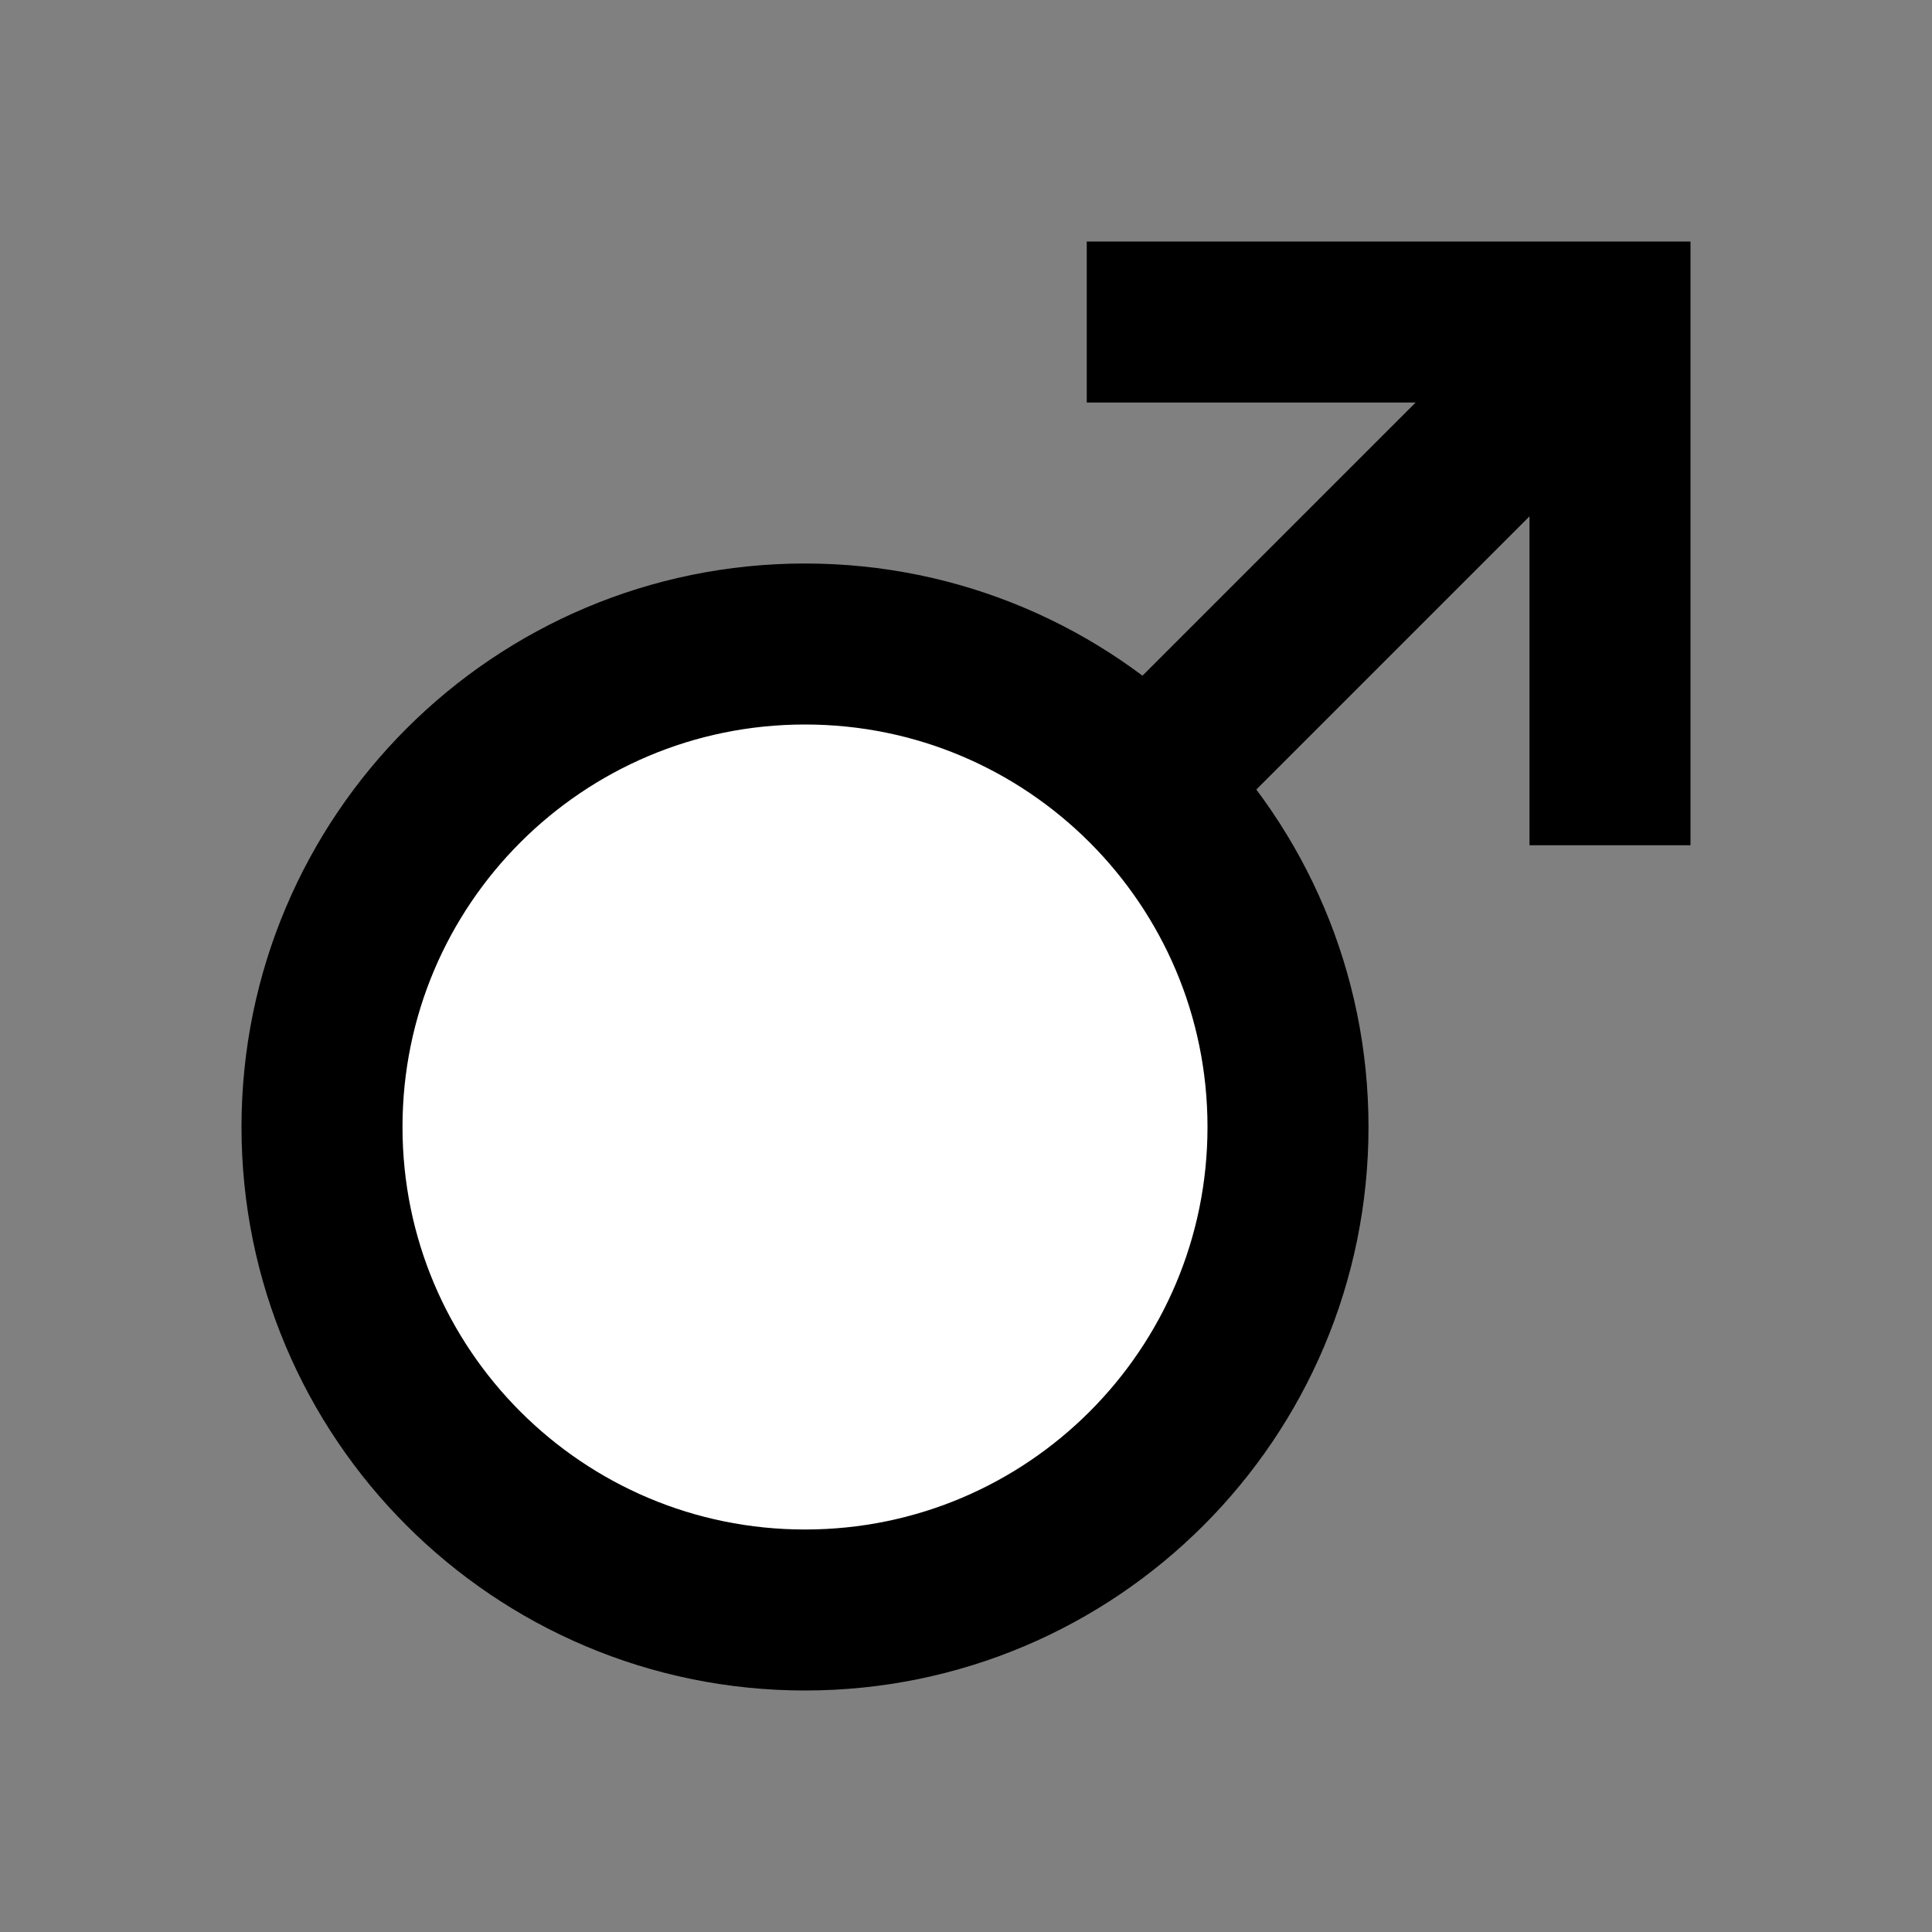 <svg width="24" height="24" viewBox="0 0 24 24" fill="none" xmlns="http://www.w3.org/2000/svg">
<rect x="0" y="0" width="24" height="24" fill="#808080" stroke="none"/>
<g id="gender-male">
<path id="fill1" d="M16 14C16 17.314 13.314 20 10 20C6.686 20 4 17.314 4 14C4 10.686 6.686 8 10 8C13.314 8 16 10.686 16 14Z" fill="white"/>
<path id="stroke1" d="M20 9.5V4H14.5M14.75 9.25L19.5 4.5M16 14C16 17.314 13.314 20 10 20C6.686 20 4 17.314 4 14C4 10.686 6.686 8 10 8C13.314 8 16 10.686 16 14Z" stroke="black" stroke-width="2" stroke-linecap="square"/>
</g>
</svg>
